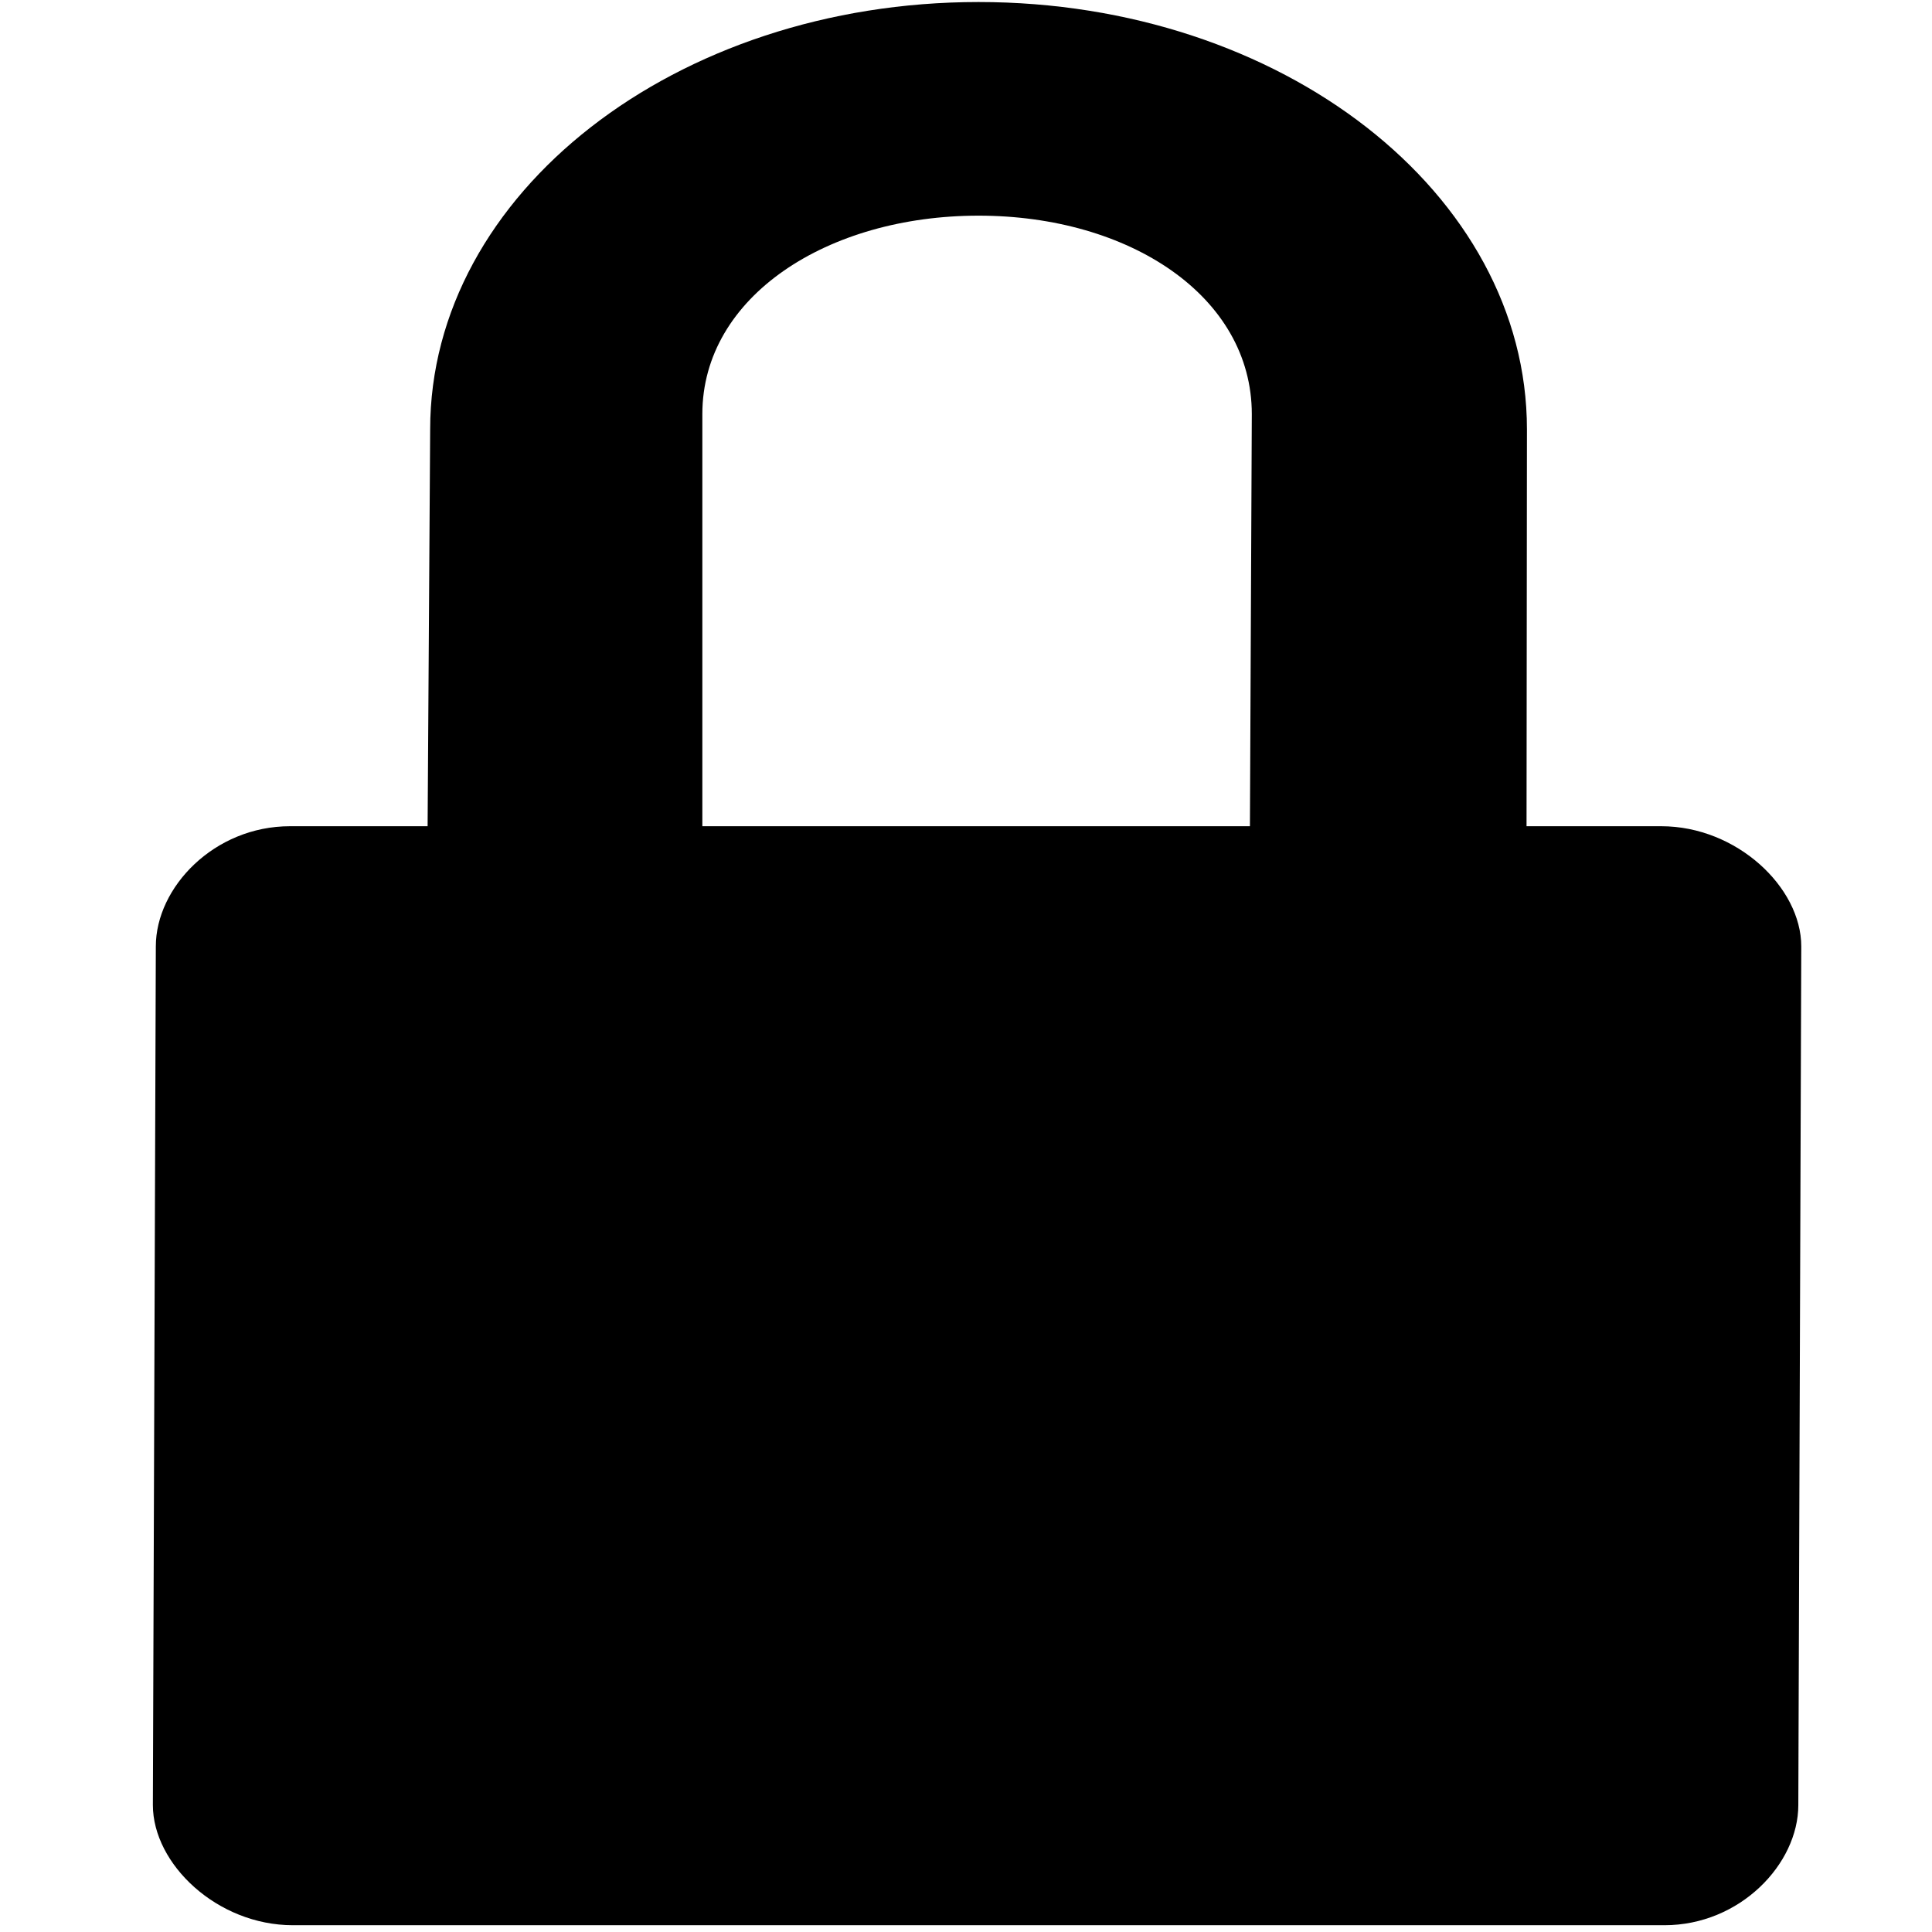 <?xml version="1.0" standalone="no"?><!DOCTYPE svg PUBLIC "-//W3C//DTD SVG 1.1//EN" "http://www.w3.org/Graphics/SVG/1.1/DTD/svg11.dtd"><svg t="1551144481227" class="icon" style="" viewBox="0 0 1024 1024" version="1.1" xmlns="http://www.w3.org/2000/svg" p-id="3243" xmlns:xlink="http://www.w3.org/1999/xlink" width="200" height="200"><defs><style type="text/css"></style></defs><path d="M880.484 437.916l-71.385 0 0.214-210.316c0-125.137-129.973-226.526-290.659-226.526-160.475 0-290.659 101.389-290.659 226.526l-1.352 210.316-72.949 0c-40.171 0-71.1 32.386-71.1 63.706l-1.565 455.079c0 31.283 34.058 63.706 74.23 63.706l726.932 0c40.031 0 70.957-32.422 70.957-63.706l1.565-455.079C954.712 470.303 920.514 437.916 880.484 437.916zM662.488 437.916L372.256 437.916 372.256 219.495c0-62.426 66.408-105.192 146.397-105.192 80.059 0 144.83 42.765 144.83 105.192L662.488 437.916z" p-id="3244"></path></svg>